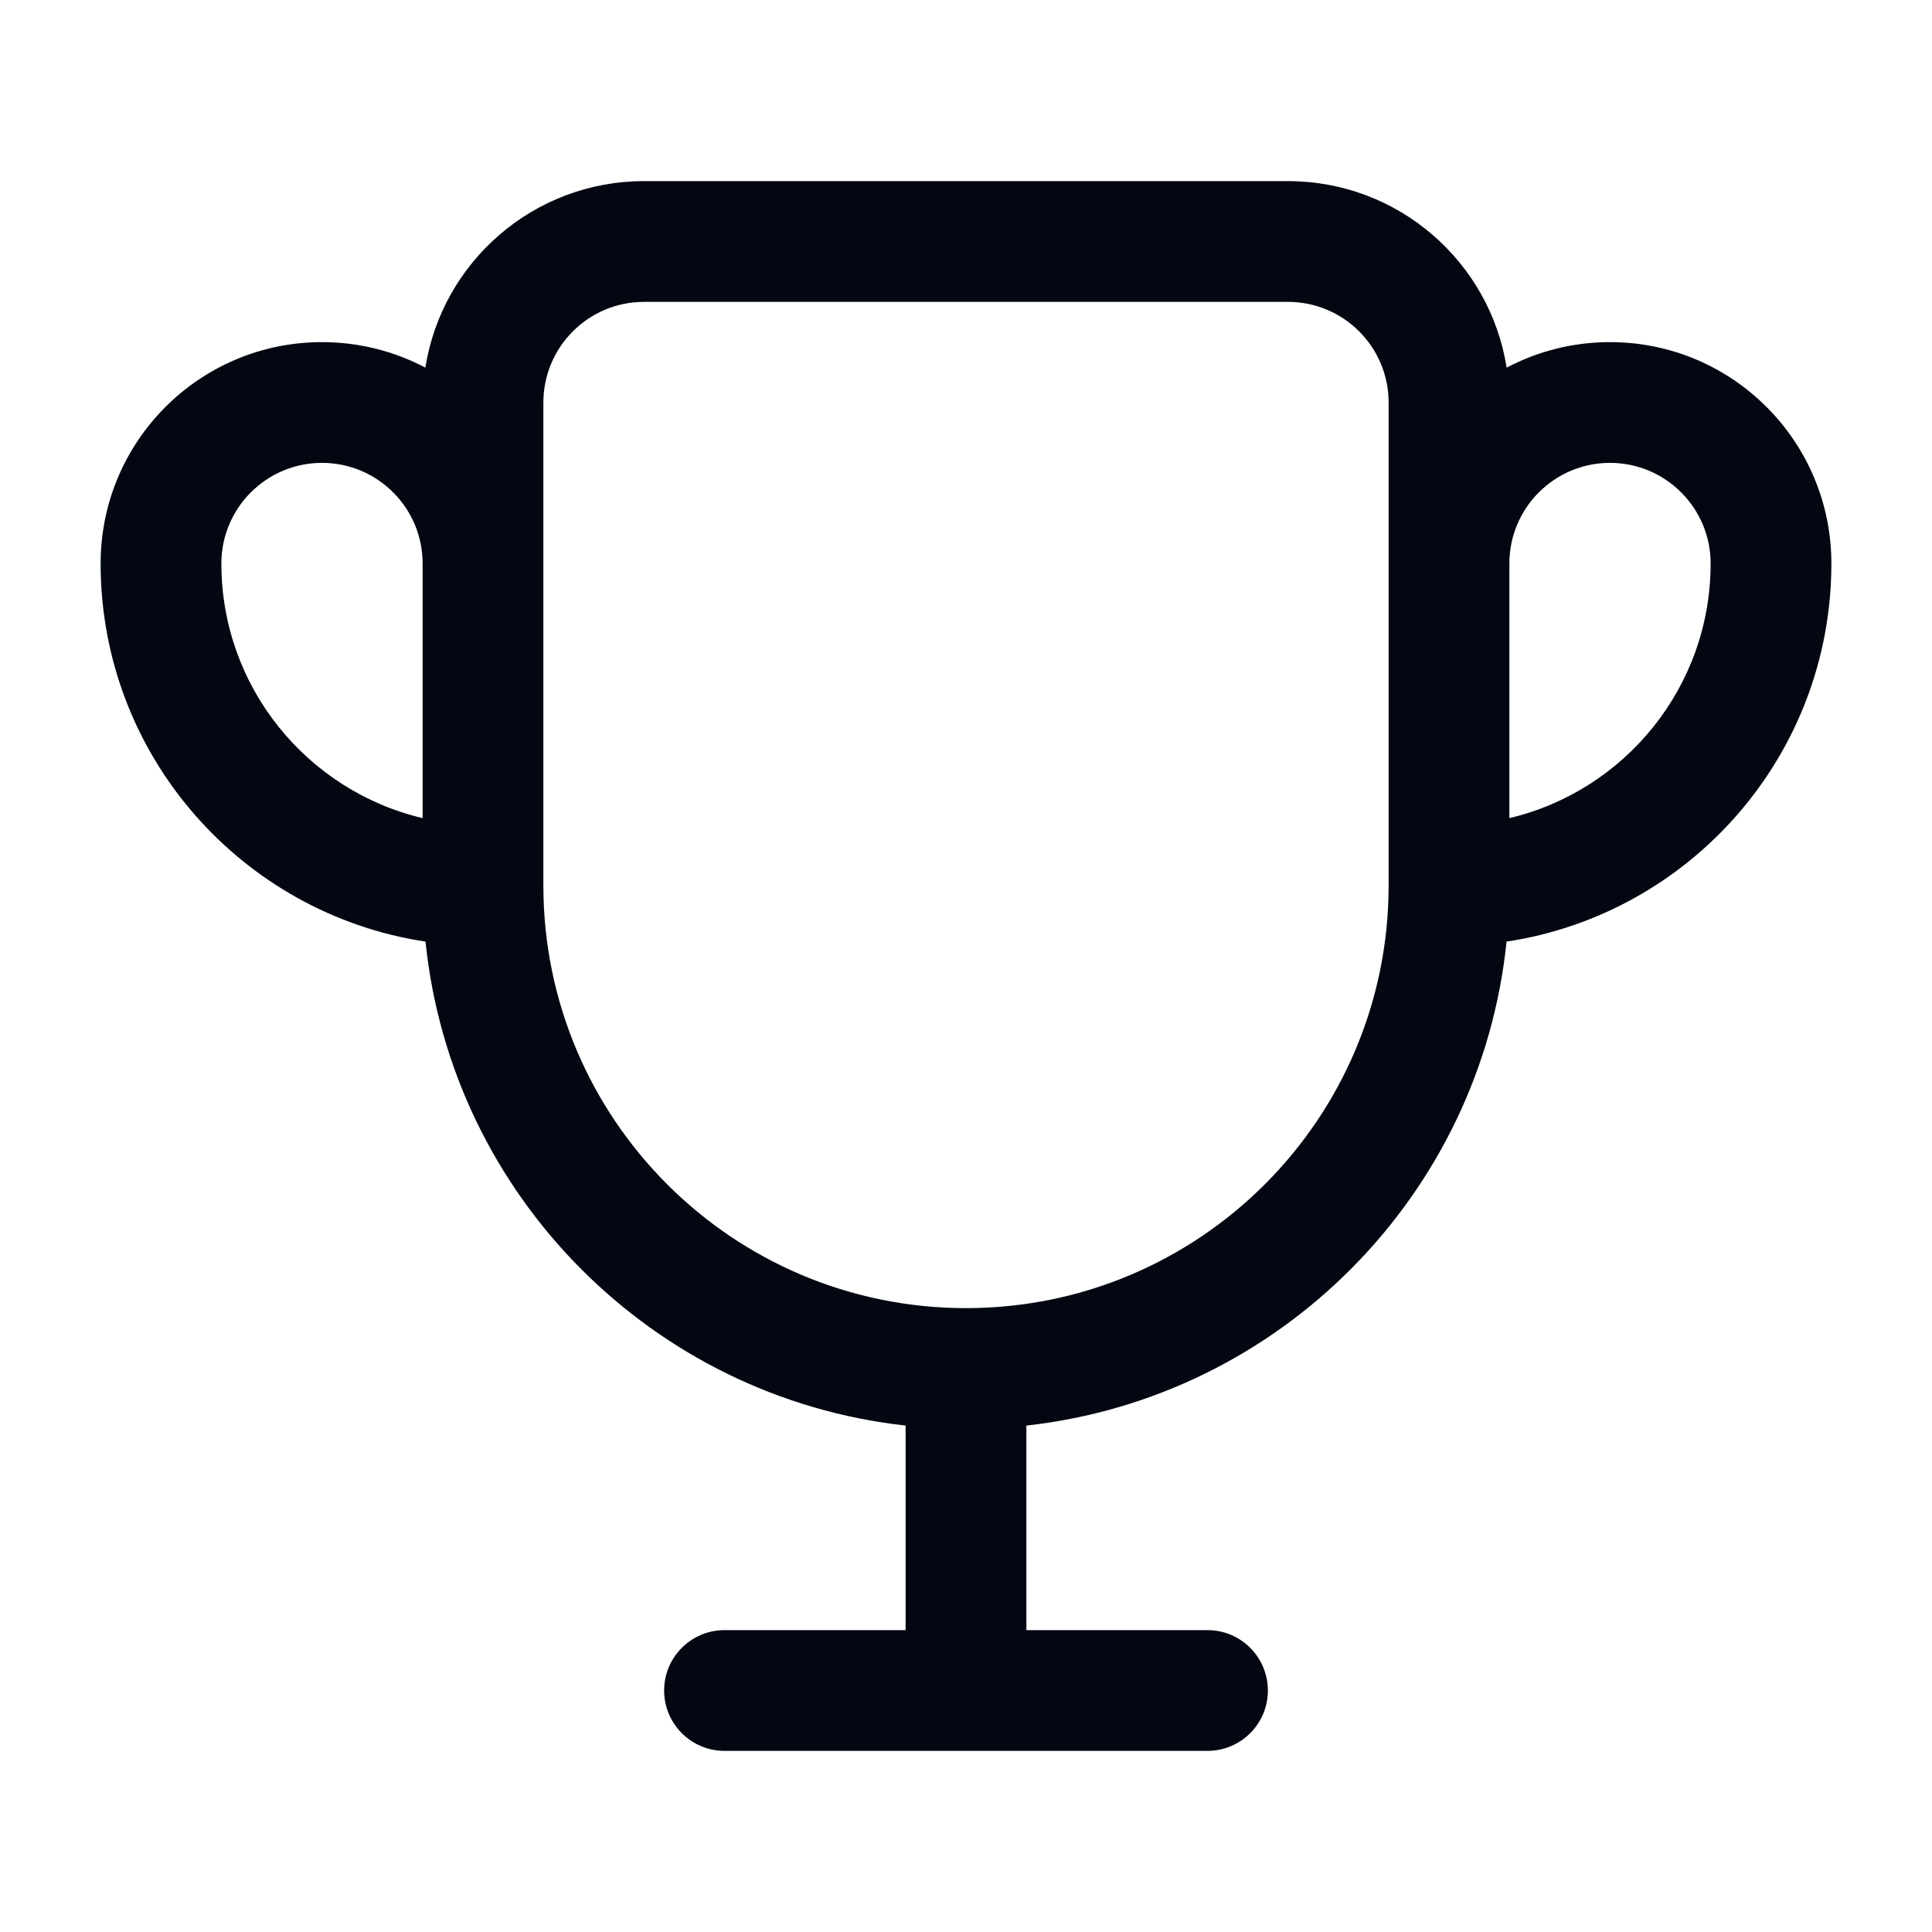 <svg width="24" height="24" viewBox="0 0 24 24" fill="none" xmlns="http://www.w3.org/2000/svg">
<path fill-rule="evenodd" clip-rule="evenodd" d="M8 3.75C7.31 3.75 6.75 4.31 6.75 5L6.75 11C6.75 13.899 9.101 16.25 12 16.25C14.899 16.25 17.25 13.899 17.25 11L17.25 5C17.25 4.31 16.69 3.75 16 3.75L8 3.75ZM18.716 4.567C18.509 3.254 17.372 2.25 16 2.25L8 2.25C6.628 2.25 5.491 3.254 5.284 4.567C4.901 4.365 4.464 4.25 4 4.25C2.481 4.25 1.25 5.481 1.25 7C1.25 9.38 3.001 11.352 5.286 11.697C5.609 14.85 8.104 17.361 11.25 17.709V20.25H9C8.586 20.25 8.25 20.586 8.25 21C8.25 21.414 8.586 21.75 9 21.75H15C15.414 21.75 15.75 21.414 15.75 21C15.75 20.586 15.414 20.25 15 20.25H12.75V17.709C15.896 17.361 18.391 14.85 18.715 11.697C20.999 11.352 22.75 9.38 22.75 7C22.75 5.481 21.519 4.25 20 4.25C19.536 4.25 19.099 4.365 18.716 4.567ZM18.75 7L18.75 10.163C20.183 9.824 21.25 8.537 21.25 7C21.25 6.31 20.69 5.75 20 5.75C19.31 5.75 18.75 6.31 18.75 7ZM5.25 7C5.25 6.31 4.69 5.75 4 5.75C3.31 5.75 2.75 6.31 2.75 7C2.75 8.537 3.817 9.824 5.25 10.163L5.25 7Z" fill="#030712"/>
</svg>
